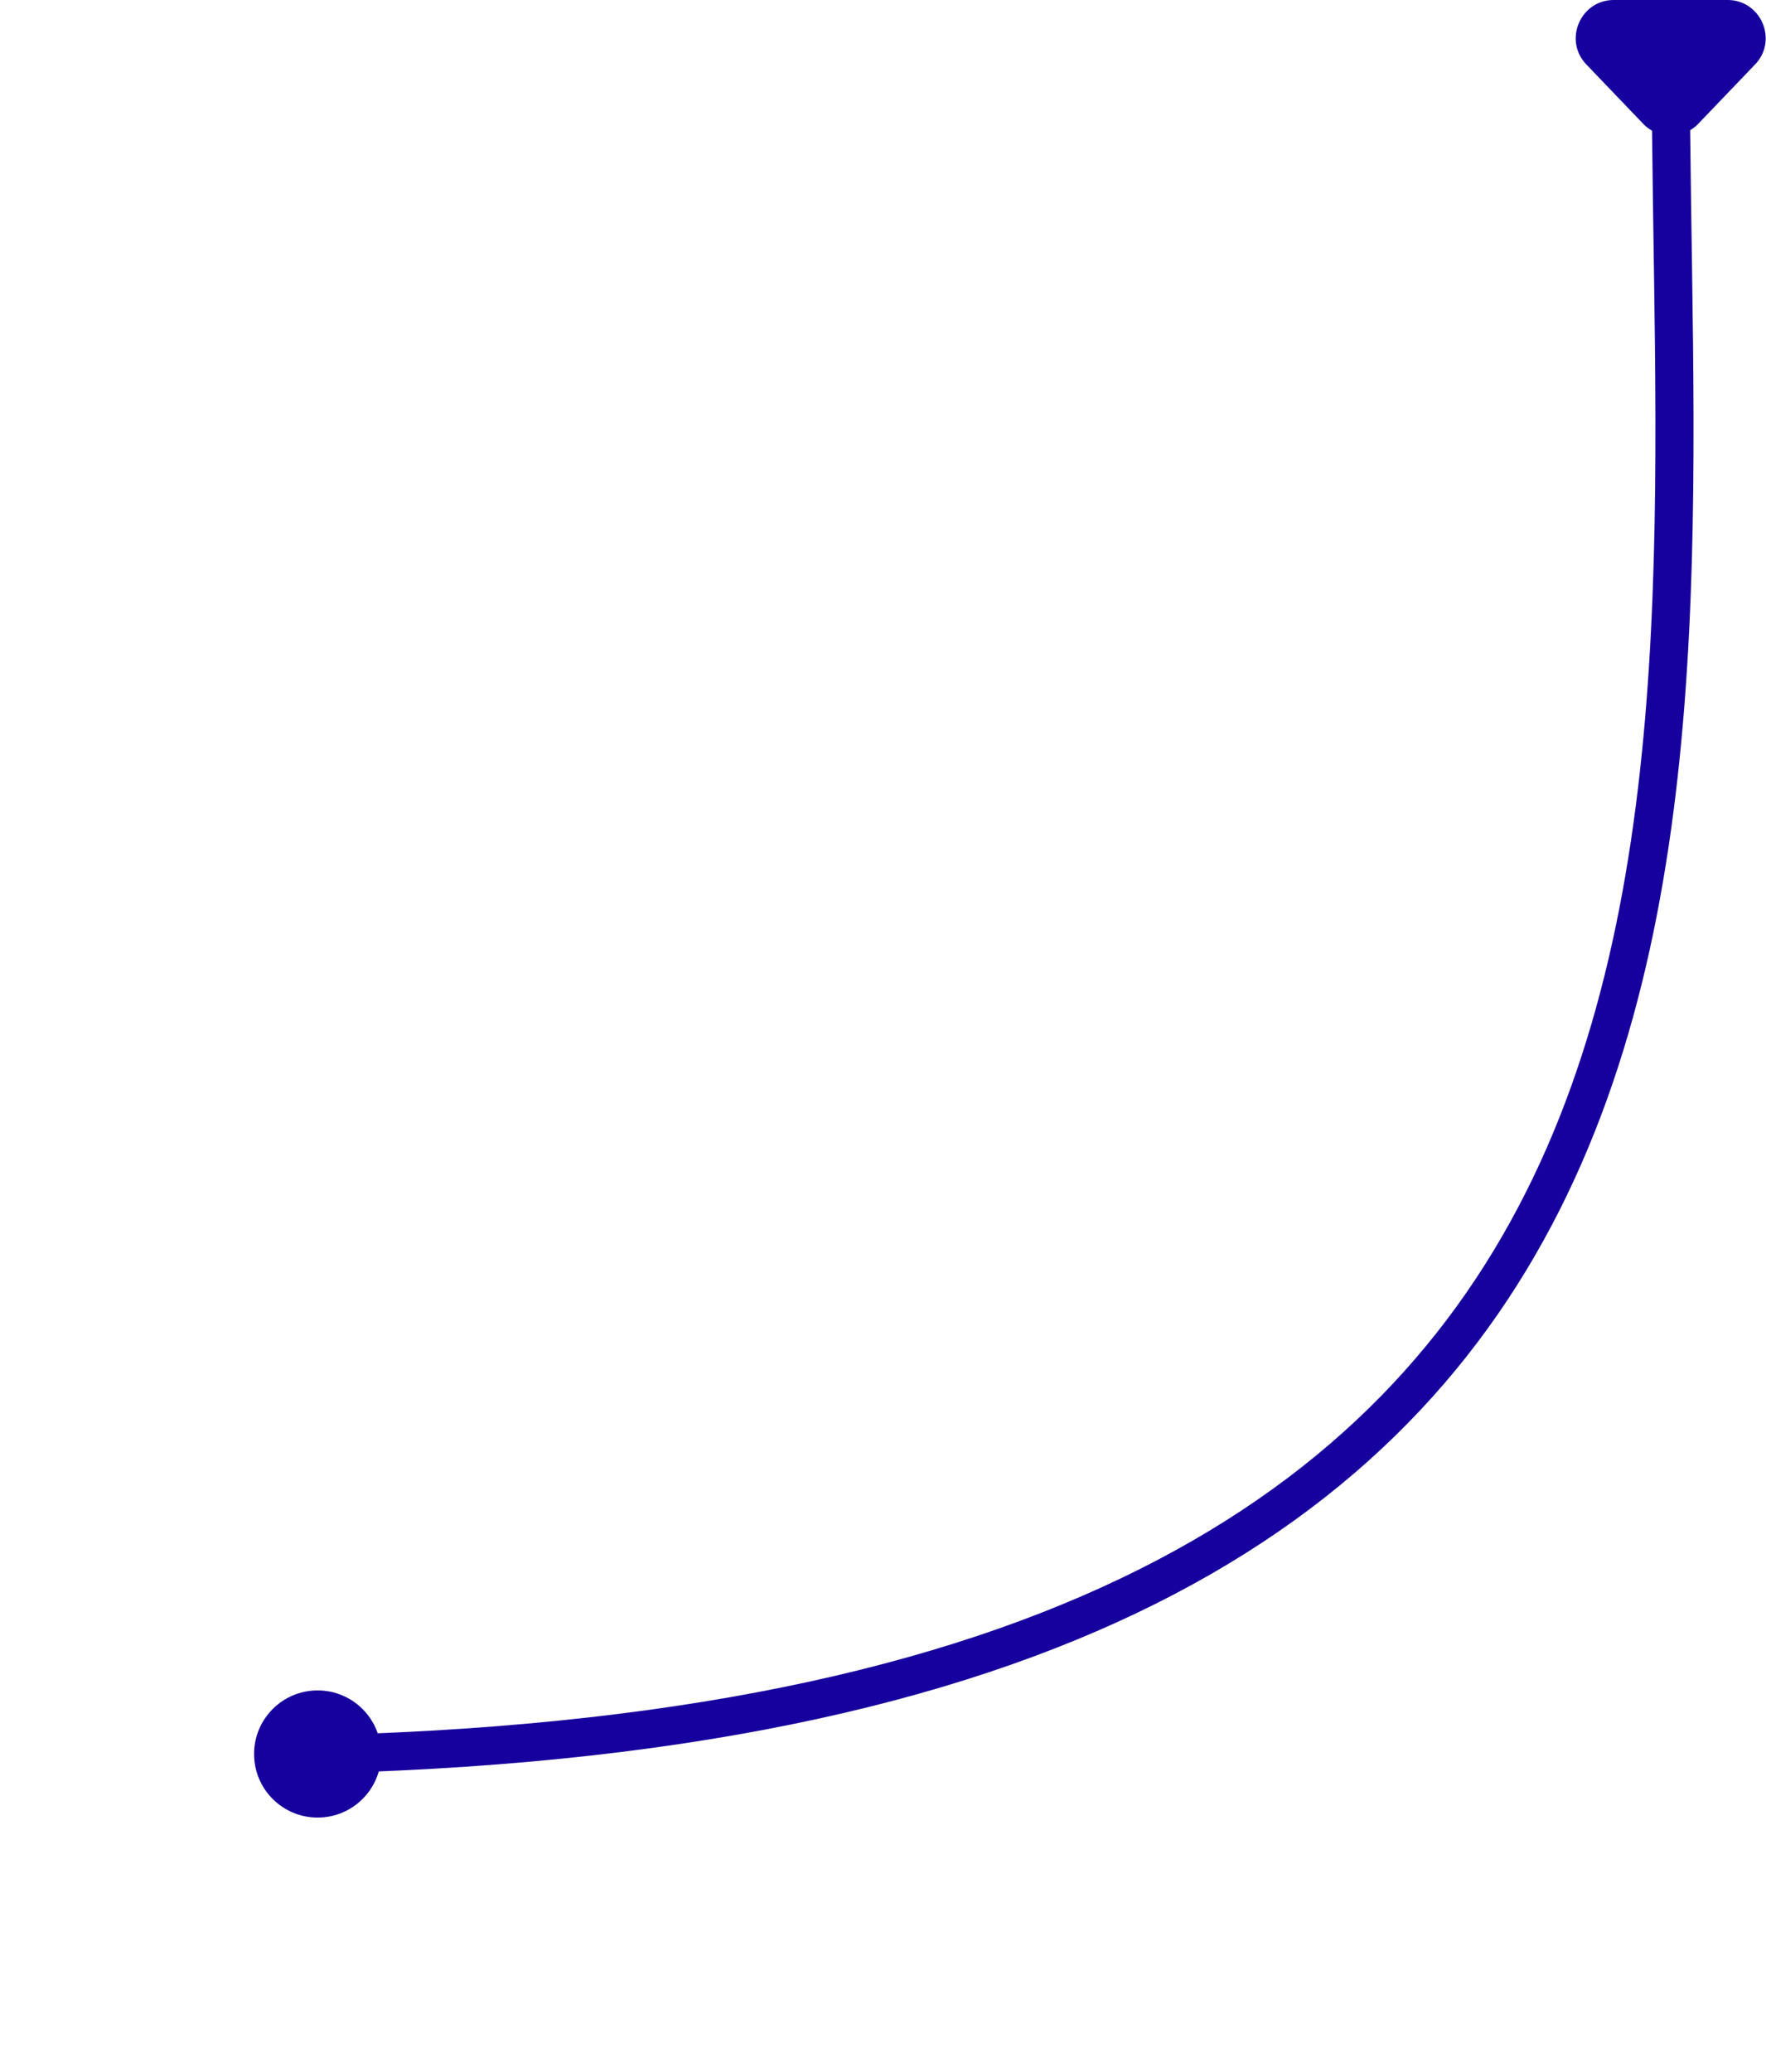 <svg xmlns="http://www.w3.org/2000/svg" width="139" height="163" fill="none" viewBox="0 0 139 163">
    <path stroke="#16009E" stroke-width="3" d="M131.5 4.5c0 59 11.3 130.3-105.5 133.5"/>
    <circle cx="25" cy="138" r="5" fill="#16009E" filter="url(#a)" opacity=".5"/>
    <circle cx="25" cy="138" r="5" fill="#16009E"/>
    <path fill="#16009E" d="M129.334 9.74l-4.47-4.664C123.036 3.168 124.388 0 127.03 0h8.94c2.642 0 3.994 3.168 2.166 5.076l-4.47 4.664a3 3 0 0 1-4.332 0z"/>
    <defs>
        <filter id="a" width="50" height="50" x="0" y="113" color-interpolation-filters="sRGB" filterUnits="userSpaceOnUse">
            <feFlood flood-opacity="0" result="BackgroundImageFix"/>
            <feBlend in="SourceGraphic" in2="BackgroundImageFix" result="shape"/>
            <feGaussianBlur result="effect1_foregroundBlur" stdDeviation="10"/>
        </filter>
    </defs>
</svg>
